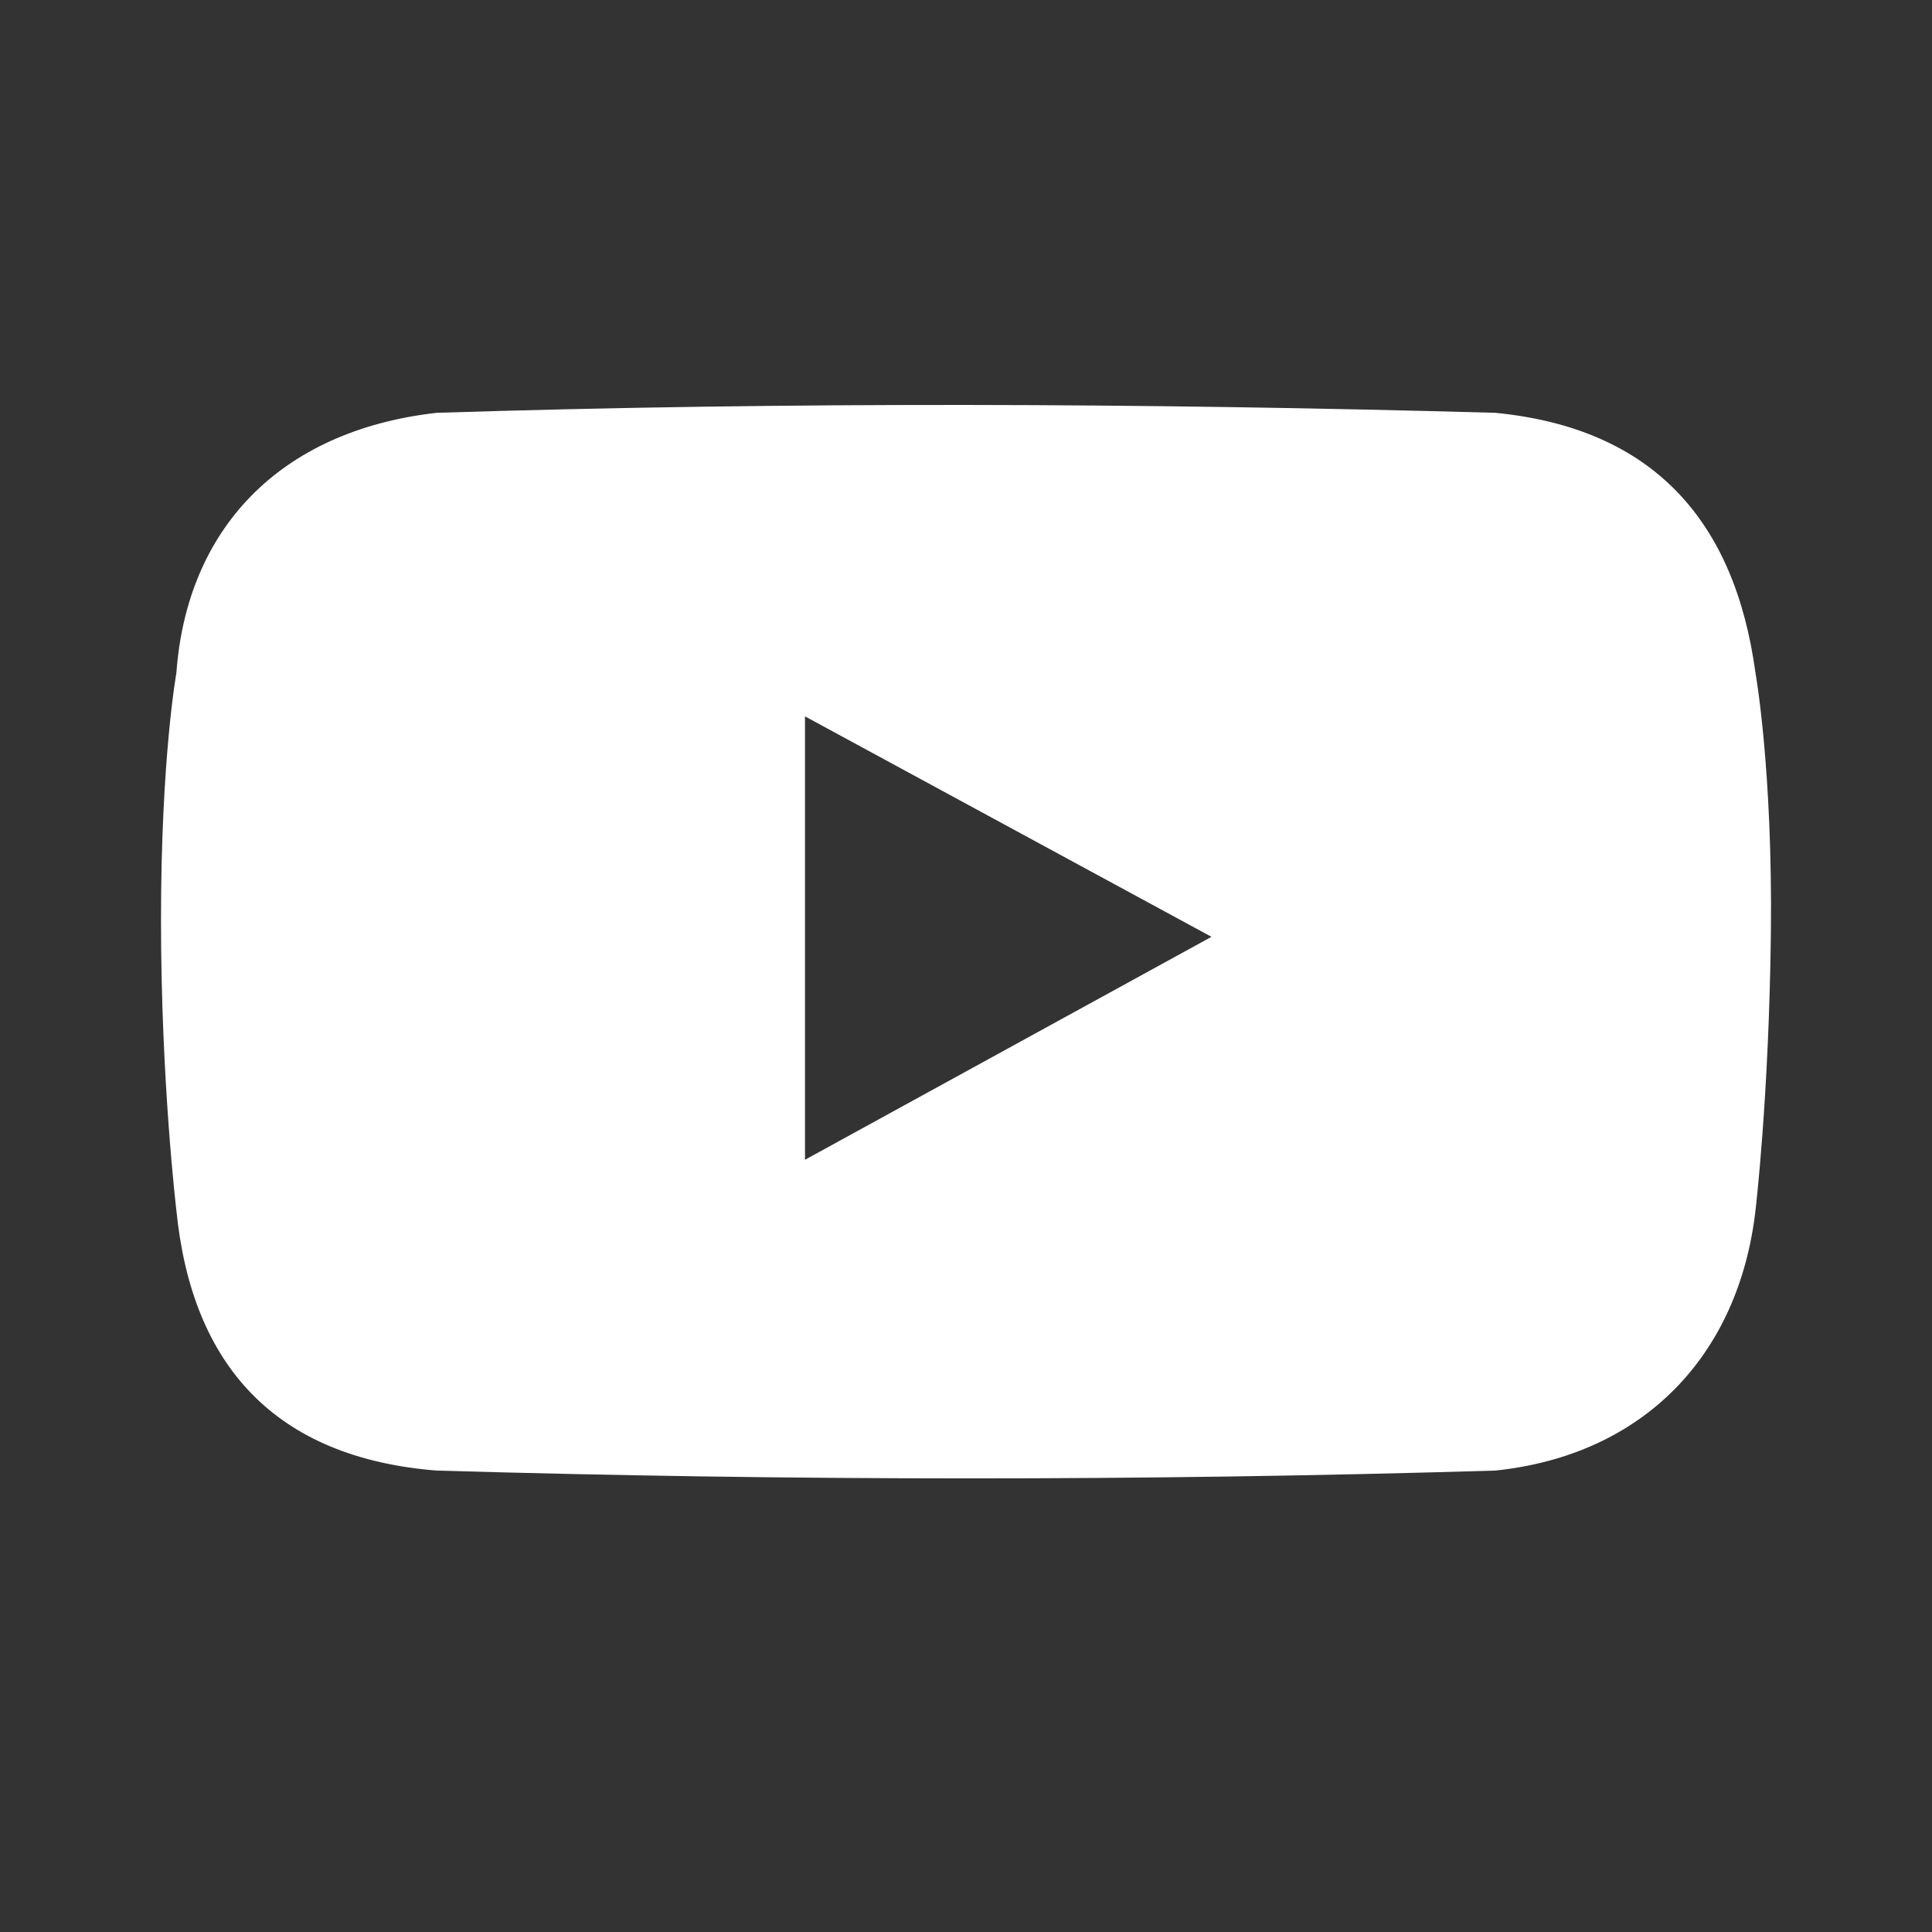 <svg width="48" height="48" viewBox="0 0 48 48" fill="none" xmlns="http://www.w3.org/2000/svg">
<rect x="0" y="0" width="48" height="48" fill="#333333" stroke="none"/>
<path fill-rule="evenodd" clip-rule="evenodd" d="M10.848 10.256C6.915 10.703 4.638 13.172 4.382 16.722C4.382 16.722 4 18.827 4 22.859C4 26.89 4.382 30.07 4.382 30.07C4.766 33.94 6.851 36.217 10.848 36.536C19.624 36.791 28.373 36.799 37.149 36.536C40.826 36.153 43.199 33.684 43.615 30.07C43.615 30.07 43.951 27.255 43.997 23.178C44.042 19.101 43.615 16.722 43.615 16.722C43.103 12.948 41.082 10.639 37.149 10.256C28.373 10.013 19.623 9.979 10.848 10.256ZM20 17.798L30.099 23.275L20 28.814V17.798Z" fill="white" />
</svg>
